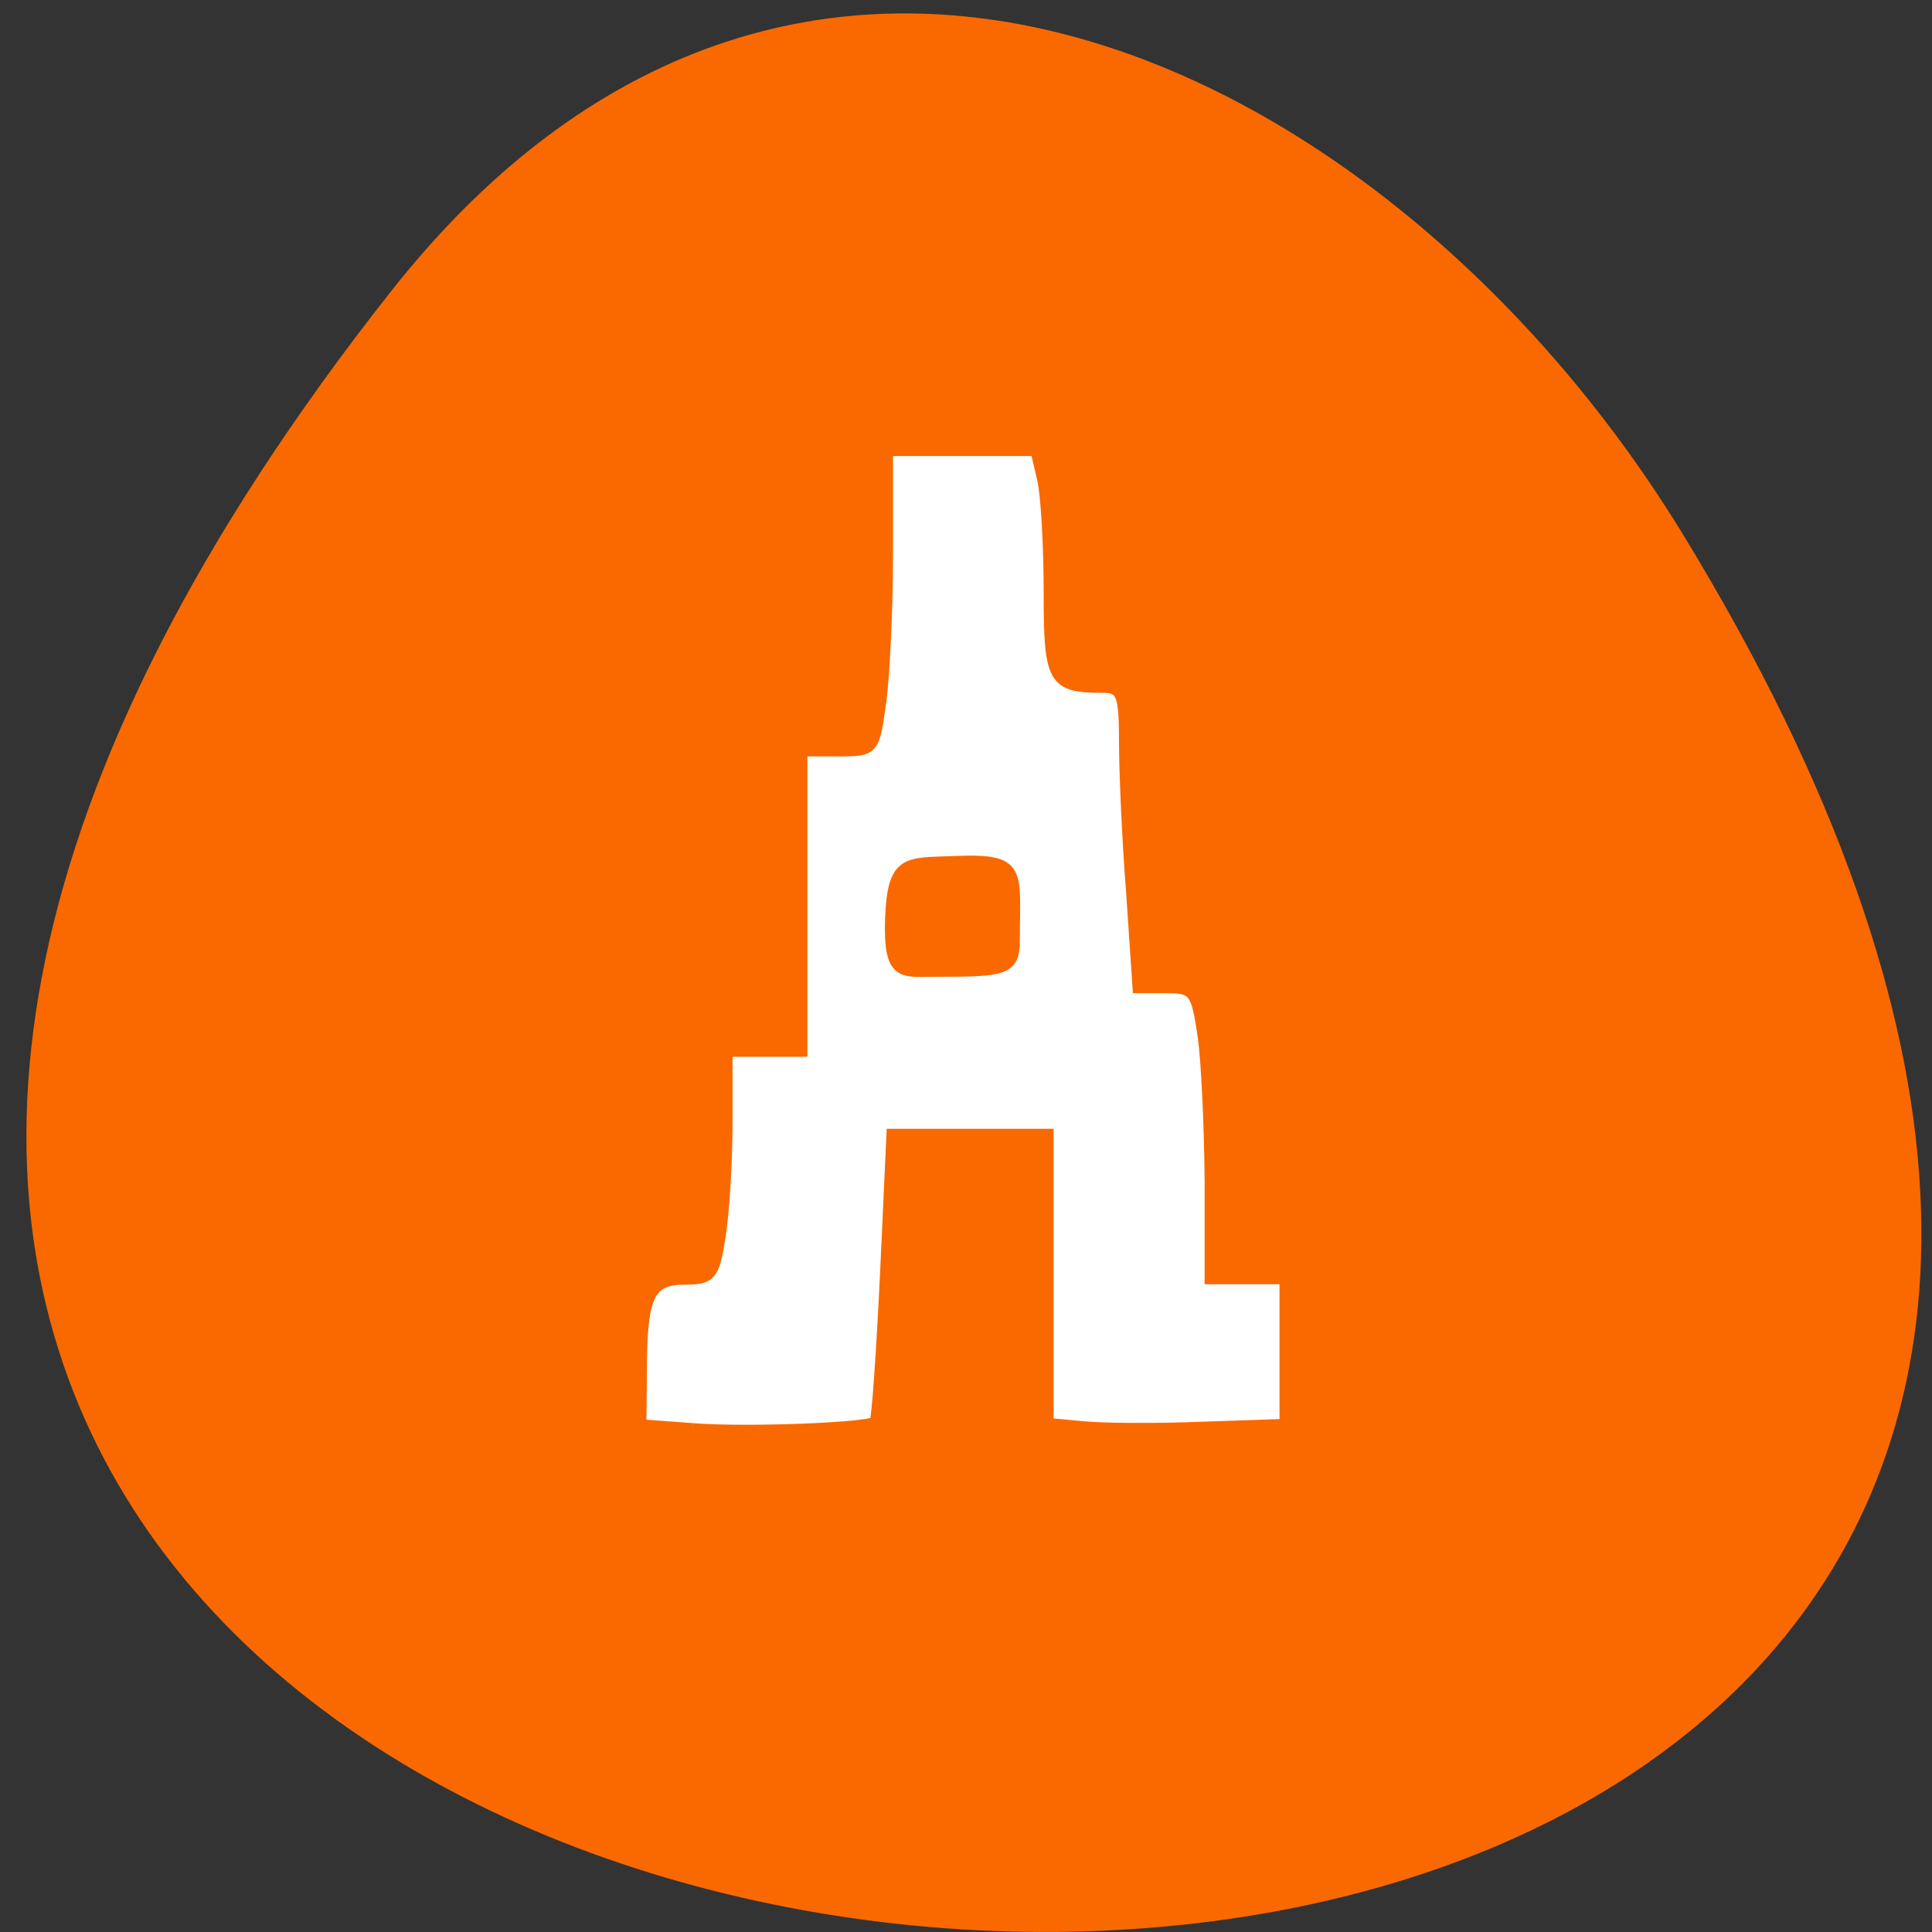 <svg xmlns="http://www.w3.org/2000/svg" viewBox="0 0 16 16"><rect x="0" y="0" width="16" height="16" fill="#333333" stroke="none"/><path d="m 3.234 2.418 c -13.03 16.531 21.02 18.879 10.699 2 c -2.352 -3.844 -7.25 -6.383 -10.699 -2" fill="#f96900"/><path d="m 92.5 190.75 l -6.813 -0.5 l 0.063 -6.938 c 0 -10.25 1 -12.375 5.688 -12.375 c 3.563 0 4 -0.5 4.813 -5.688 c 0.5 -3.063 0.938 -9.938 0.938 -15.188 v -9.563 h 10 v -40.12 h 4.813 c 4.75 0 4.813 -0.125 5.688 -6.375 c 0.5 -3.5 0.938 -12.563 0.938 -20.06 v -13.688 h 19.688 l 0.875 3.75 c 0.5 2.125 0.875 8.875 0.875 15.13 c 0 11.813 0.5 12.75 7.313 12.75 c 2.375 0 2.75 0.875 2.75 7.06 c 0 3.938 0.375 12.938 0.938 20.06 l 0.875 13 h 3.875 c 3.625 0 3.938 0.438 4.813 6.375 c 0.5 3.5 0.875 12.25 0.938 19.438 v 13.06 h 10 v 19.313 l -11.06 0.375 c -6.125 0.25 -13.188 0.188 -15.75 -0.063 l -4.688 -0.438 v -38.625 h -21 l -0.875 19 c -0.5 10.438 -1.125 19.19 -1.375 19.438 c -1 0.813 -17.313 1.438 -24.313 0.875 m 43.06 -65.19 c 0 -9.313 1.125 -10.938 -8.06 -10.563 c -6.438 0.25 -8.313 -0.313 -8.625 7.688 c -0.25 8 1.625 7.125 6.438 7.125 c 8.875 0 10.25 -0.188 10.25 -4.25" transform="scale(0.062)" fill="#fff" stroke="#f96900" stroke-width="1.319"/></svg>